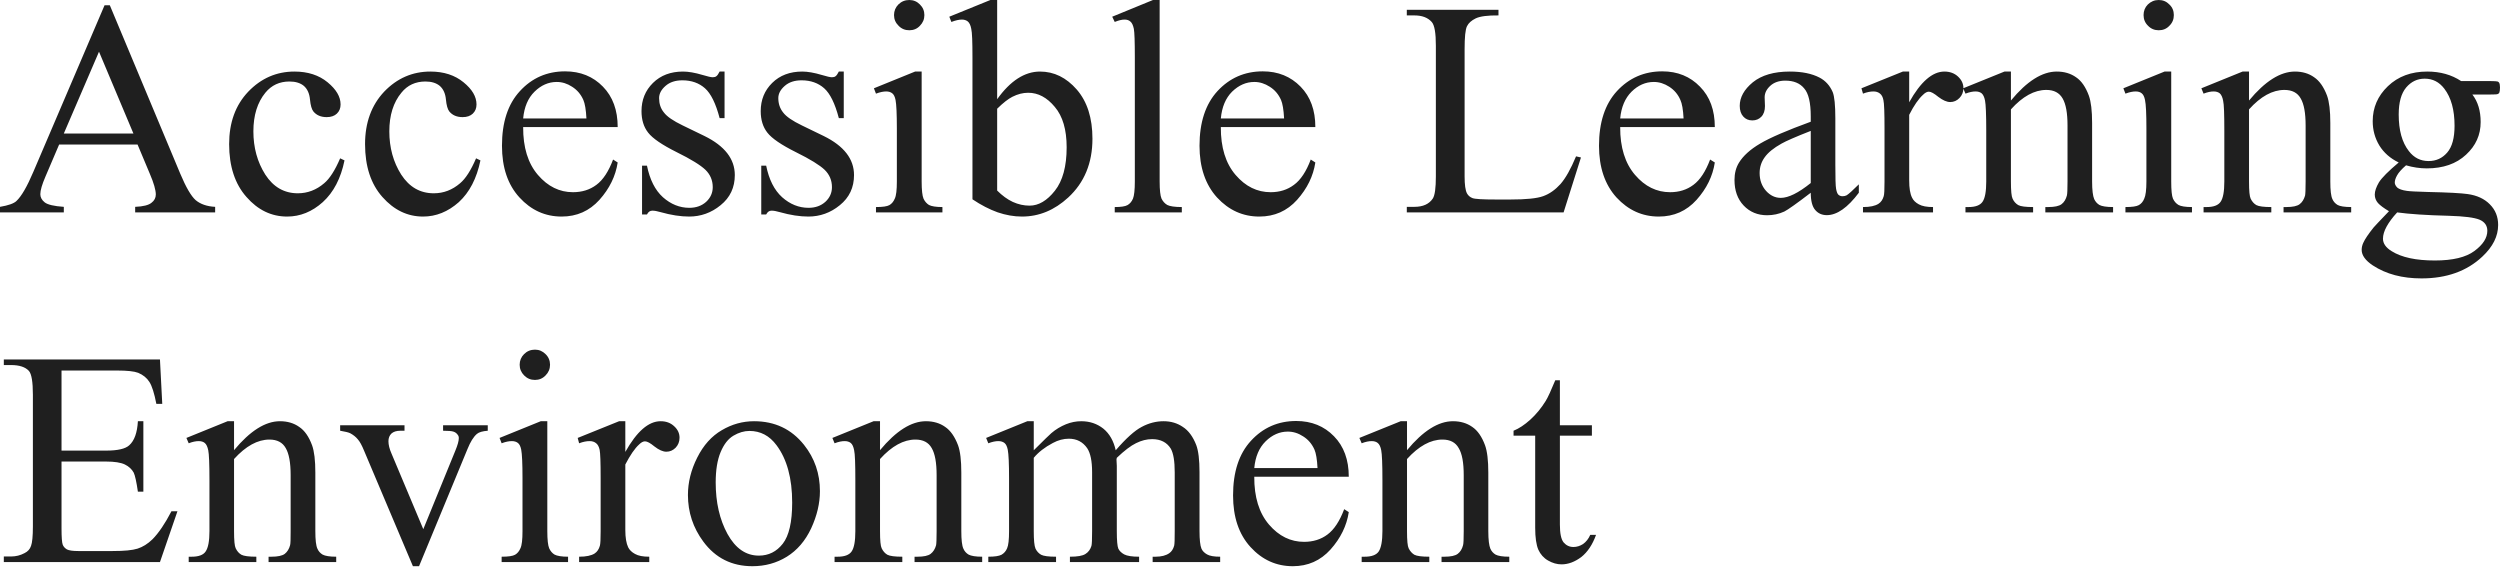 <svg width="133" height="31" viewBox="0 0 133 31" fill="none" xmlns="http://www.w3.org/2000/svg">
<path d="M7.319 7.691H3.145L2.418 9.394C2.238 9.812 2.145 10.126 2.145 10.33C2.145 10.492 2.221 10.643 2.378 10.766C2.534 10.888 2.872 10.969 3.395 11.004V11.3H0V11.004C0.448 10.928 0.738 10.824 0.872 10.696C1.145 10.44 1.442 9.923 1.773 9.144L5.563 0.279H5.842L9.591 9.243C9.894 9.963 10.167 10.434 10.411 10.649C10.661 10.858 11.004 10.981 11.446 11.004V11.3H7.191V11.004C7.621 10.987 7.911 10.911 8.057 10.789C8.214 10.673 8.289 10.521 8.289 10.347C8.289 10.114 8.185 9.742 7.97 9.243L7.319 7.691ZM7.098 7.103L5.267 2.75L3.395 7.103H7.098ZM18.328 8.533C18.131 9.493 17.747 10.231 17.171 10.754C16.602 11.265 15.968 11.521 15.276 11.521C14.445 11.521 13.724 11.178 13.114 10.481C12.498 9.789 12.19 8.847 12.19 7.667C12.19 6.522 12.527 5.592 13.207 4.877C13.893 4.162 14.713 3.807 15.666 3.807C16.381 3.807 16.968 3.999 17.427 4.377C17.886 4.755 18.119 5.144 18.119 5.557C18.119 5.755 18.055 5.918 17.921 6.045C17.793 6.167 17.613 6.231 17.381 6.231C17.067 6.231 16.834 6.127 16.672 5.929C16.584 5.819 16.52 5.604 16.491 5.29C16.462 4.982 16.358 4.743 16.172 4.575C15.986 4.418 15.73 4.336 15.399 4.336C14.87 4.336 14.445 4.534 14.12 4.929C13.695 5.447 13.48 6.133 13.48 6.987C13.48 7.853 13.69 8.621 14.114 9.289C14.544 9.952 15.12 10.283 15.846 10.283C16.363 10.283 16.834 10.103 17.247 9.748C17.538 9.504 17.823 9.062 18.096 8.423L18.328 8.533ZM25.559 8.533C25.362 9.493 24.978 10.231 24.409 10.754C23.833 11.265 23.199 11.521 22.508 11.521C21.682 11.521 20.962 11.178 20.345 10.481C19.729 9.789 19.421 8.847 19.421 7.667C19.421 6.522 19.764 5.592 20.438 4.877C21.124 4.162 21.944 3.807 22.897 3.807C23.612 3.807 24.199 3.999 24.659 4.377C25.123 4.755 25.35 5.144 25.35 5.557C25.35 5.755 25.286 5.918 25.153 6.045C25.025 6.167 24.845 6.231 24.612 6.231C24.298 6.231 24.066 6.127 23.903 5.929C23.816 5.819 23.752 5.604 23.723 5.29C23.694 4.982 23.589 4.743 23.403 4.575C23.217 4.418 22.961 4.336 22.636 4.336C22.101 4.336 21.676 4.534 21.357 4.929C20.927 5.447 20.712 6.133 20.712 6.987C20.712 7.853 20.921 8.621 21.345 9.289C21.775 9.952 22.351 10.283 23.077 10.283C23.601 10.283 24.066 10.103 24.478 9.748C24.769 9.504 25.054 9.062 25.327 8.423L25.559 8.533ZM27.832 6.76C27.826 7.842 28.088 8.69 28.617 9.306C29.146 9.923 29.768 10.225 30.483 10.225C30.96 10.225 31.378 10.097 31.727 9.835C32.082 9.574 32.378 9.121 32.616 8.487L32.861 8.644C32.75 9.371 32.425 10.033 31.89 10.632C31.355 11.225 30.686 11.521 29.878 11.521C29.007 11.521 28.257 11.184 27.635 10.504C27.013 9.824 26.705 8.905 26.705 7.754C26.705 6.51 27.019 5.54 27.658 4.848C28.297 4.15 29.099 3.796 30.064 3.796C30.878 3.796 31.553 4.069 32.076 4.61C32.599 5.145 32.861 5.859 32.861 6.76H27.832ZM27.832 6.301H31.198C31.175 5.836 31.117 5.505 31.035 5.319C30.902 5.017 30.704 4.784 30.436 4.615C30.181 4.447 29.908 4.36 29.617 4.36C29.181 4.36 28.786 4.534 28.437 4.877C28.088 5.22 27.89 5.691 27.832 6.301ZM38.546 3.807V6.284H38.284C38.081 5.505 37.819 4.976 37.505 4.697C37.191 4.418 36.79 4.273 36.302 4.273C35.93 4.273 35.633 4.371 35.407 4.569C35.18 4.767 35.064 4.982 35.064 5.22C35.064 5.516 35.145 5.772 35.319 5.982C35.482 6.202 35.813 6.429 36.319 6.673L37.482 7.237C38.557 7.766 39.092 8.458 39.092 9.312C39.092 9.975 38.842 10.51 38.336 10.917C37.842 11.323 37.278 11.521 36.662 11.521C36.215 11.521 35.709 11.446 35.133 11.283C34.959 11.231 34.819 11.207 34.703 11.207C34.581 11.207 34.488 11.271 34.418 11.411H34.157V8.812H34.418C34.57 9.557 34.849 10.114 35.267 10.492C35.686 10.864 36.157 11.056 36.674 11.056C37.04 11.056 37.337 10.946 37.569 10.736C37.801 10.521 37.918 10.26 37.918 9.957C37.918 9.591 37.784 9.283 37.528 9.033C37.273 8.789 36.761 8.469 35.994 8.092C35.226 7.708 34.721 7.365 34.482 7.057C34.244 6.755 34.128 6.371 34.128 5.912C34.128 5.313 34.331 4.813 34.738 4.412C35.151 4.005 35.686 3.807 36.337 3.807C36.621 3.807 36.97 3.866 37.377 3.988C37.645 4.069 37.825 4.11 37.918 4.11C37.999 4.11 38.069 4.092 38.115 4.051C38.162 4.017 38.22 3.935 38.284 3.807H38.546ZM44.888 3.807V6.284H44.626C44.422 5.505 44.161 4.976 43.847 4.697C43.533 4.418 43.132 4.273 42.644 4.273C42.272 4.273 41.975 4.371 41.749 4.569C41.522 4.767 41.406 4.982 41.406 5.22C41.406 5.516 41.493 5.772 41.661 5.982C41.824 6.202 42.155 6.429 42.661 6.673L43.824 7.237C44.899 7.766 45.434 8.458 45.434 9.312C45.434 9.975 45.184 10.51 44.678 10.917C44.184 11.323 43.62 11.521 43.004 11.521C42.556 11.521 42.051 11.446 41.475 11.283C41.301 11.231 41.161 11.207 41.045 11.207C40.923 11.207 40.83 11.271 40.76 11.411H40.499V8.812H40.76C40.911 9.557 41.191 10.114 41.609 10.492C42.028 10.864 42.498 11.056 43.016 11.056C43.382 11.056 43.678 10.946 43.911 10.736C44.144 10.521 44.26 10.26 44.26 9.957C44.26 9.591 44.126 9.283 43.87 9.033C43.614 8.789 43.103 8.469 42.336 8.092C41.568 7.708 41.063 7.365 40.824 7.057C40.586 6.755 40.47 6.371 40.47 5.912C40.47 5.313 40.673 4.813 41.08 4.412C41.493 4.005 42.028 3.807 42.679 3.807C42.963 3.807 43.312 3.866 43.719 3.988C43.986 4.069 44.167 4.11 44.26 4.11C44.341 4.11 44.411 4.092 44.457 4.051C44.504 4.017 44.562 3.935 44.626 3.807H44.888ZM48.375 0C48.596 0 48.788 0.081 48.939 0.238C49.096 0.39 49.177 0.581 49.177 0.802C49.177 1.023 49.096 1.215 48.939 1.372C48.788 1.535 48.596 1.61 48.375 1.61C48.154 1.61 47.962 1.535 47.806 1.372C47.643 1.215 47.562 1.023 47.562 0.802C47.562 0.581 47.643 0.39 47.794 0.238C47.951 0.081 48.148 0 48.375 0ZM49.032 3.807V9.655C49.032 10.109 49.067 10.417 49.131 10.568C49.201 10.719 49.3 10.829 49.422 10.905C49.555 10.975 49.794 11.015 50.137 11.015V11.3H46.602V11.015C46.957 11.015 47.195 10.981 47.317 10.911C47.439 10.841 47.532 10.731 47.602 10.568C47.678 10.411 47.713 10.103 47.713 9.655V6.848C47.713 6.063 47.689 5.551 47.643 5.319C47.608 5.144 47.55 5.028 47.468 4.964C47.387 4.9 47.282 4.865 47.143 4.865C46.998 4.865 46.817 4.9 46.602 4.982L46.492 4.697L48.683 3.807H49.032ZM53.049 5.278C53.752 4.296 54.514 3.807 55.328 3.807C56.077 3.807 56.728 4.127 57.286 4.766C57.839 5.406 58.118 6.272 58.118 7.382C58.118 8.673 57.688 9.713 56.833 10.504C56.095 11.184 55.275 11.521 54.368 11.521C53.944 11.521 53.514 11.446 53.072 11.295C52.636 11.138 52.194 10.911 51.735 10.603V3.057C51.735 2.232 51.718 1.727 51.671 1.535C51.636 1.343 51.572 1.215 51.491 1.145C51.404 1.075 51.299 1.041 51.171 1.041C51.026 1.041 50.84 1.081 50.613 1.168L50.503 0.889L52.688 0H53.049V5.278ZM53.049 5.784V10.138C53.316 10.405 53.595 10.609 53.88 10.742C54.177 10.876 54.473 10.94 54.775 10.94C55.252 10.94 55.7 10.678 56.118 10.149C56.537 9.62 56.746 8.847 56.746 7.836C56.746 6.9 56.537 6.185 56.118 5.691C55.7 5.185 55.229 4.935 54.7 4.935C54.421 4.935 54.142 5.005 53.857 5.15C53.648 5.255 53.374 5.464 53.049 5.784ZM61.693 0V9.655C61.693 10.109 61.728 10.411 61.791 10.562C61.861 10.707 61.96 10.824 62.1 10.905C62.239 10.975 62.495 11.015 62.873 11.015V11.3H59.304V11.015C59.635 11.015 59.862 10.981 59.984 10.911C60.106 10.841 60.205 10.731 60.274 10.568C60.338 10.411 60.373 10.103 60.373 9.655V3.04C60.373 2.221 60.356 1.721 60.321 1.535C60.28 1.343 60.222 1.215 60.135 1.145C60.059 1.075 59.955 1.041 59.827 1.041C59.687 1.041 59.513 1.081 59.304 1.168L59.17 0.889L61.338 0H61.693ZM64.948 6.76C64.942 7.842 65.204 8.69 65.733 9.306C66.262 9.923 66.884 10.225 67.599 10.225C68.075 10.225 68.488 10.097 68.837 9.835C69.197 9.574 69.494 9.121 69.732 8.487L69.976 8.644C69.866 9.371 69.54 10.033 69.005 10.632C68.471 11.225 67.802 11.521 66.994 11.521C66.122 11.521 65.372 11.184 64.745 10.504C64.128 9.824 63.814 8.905 63.814 7.754C63.814 6.51 64.134 5.54 64.768 4.848C65.413 4.15 66.215 3.796 67.18 3.796C67.994 3.796 68.662 4.069 69.191 4.61C69.715 5.145 69.976 5.859 69.976 6.76H64.948ZM64.948 6.301H68.314C68.29 5.836 68.232 5.505 68.151 5.319C68.017 5.017 67.82 4.784 67.552 4.615C67.291 4.447 67.017 4.36 66.733 4.36C66.291 4.36 65.901 4.534 65.547 4.877C65.204 5.22 65.006 5.691 64.948 6.301ZM83.846 8.318L84.107 8.377L83.183 11.3H74.842V11.004H75.243C75.702 11.004 76.027 10.858 76.225 10.562C76.335 10.393 76.388 9.998 76.388 9.388V2.43C76.388 1.756 76.318 1.337 76.167 1.168C75.958 0.936 75.655 0.82 75.243 0.82H74.842V0.523H79.719V0.82C79.149 0.814 78.742 0.866 78.51 0.977C78.283 1.087 78.126 1.226 78.044 1.395C77.957 1.569 77.917 1.971 77.917 2.616V9.388C77.917 9.824 77.957 10.126 78.044 10.289C78.108 10.405 78.201 10.486 78.335 10.539C78.469 10.591 78.882 10.614 79.579 10.614H80.364C81.189 10.614 81.771 10.556 82.102 10.434C82.439 10.312 82.741 10.097 83.02 9.789C83.294 9.475 83.567 8.987 83.846 8.318ZM86.194 6.76C86.188 7.842 86.456 8.69 86.985 9.306C87.514 9.923 88.136 10.225 88.851 10.225C89.327 10.225 89.74 10.097 90.089 9.835C90.444 9.574 90.74 9.121 90.978 8.487L91.228 8.644C91.118 9.371 90.792 10.033 90.257 10.632C89.723 11.225 89.054 11.521 88.246 11.521C87.374 11.521 86.624 11.184 85.997 10.504C85.38 9.824 85.067 8.905 85.067 7.754C85.067 6.51 85.386 5.54 86.02 4.848C86.665 4.15 87.467 3.796 88.432 3.796C89.246 3.796 89.915 4.069 90.438 4.61C90.967 5.145 91.228 5.859 91.228 6.76H86.194ZM86.194 6.301H89.566C89.543 5.836 89.484 5.505 89.397 5.319C89.269 5.017 89.066 4.784 88.804 4.615C88.543 4.447 88.269 4.36 87.985 4.36C87.543 4.36 87.148 4.534 86.799 4.877C86.456 5.22 86.252 5.691 86.194 6.301ZM96.332 10.254C95.582 10.83 95.111 11.161 94.925 11.254C94.635 11.387 94.332 11.451 94.007 11.451C93.507 11.451 93.088 11.277 92.763 10.934C92.437 10.591 92.275 10.138 92.275 9.574C92.275 9.219 92.356 8.911 92.513 8.656C92.734 8.295 93.106 7.952 93.641 7.638C94.181 7.319 95.076 6.935 96.332 6.476V6.191C96.332 5.464 96.216 4.964 95.977 4.697C95.751 4.424 95.419 4.29 94.978 4.29C94.646 4.29 94.379 4.383 94.181 4.563C93.984 4.743 93.879 4.947 93.879 5.179L93.896 5.644C93.896 5.883 93.832 6.075 93.705 6.208C93.582 6.336 93.425 6.406 93.222 6.406C93.024 6.406 92.862 6.336 92.74 6.197C92.618 6.063 92.554 5.871 92.554 5.633C92.554 5.179 92.786 4.761 93.251 4.377C93.722 3.999 94.373 3.807 95.216 3.807C95.861 3.807 96.39 3.912 96.809 4.133C97.117 4.296 97.349 4.552 97.5 4.9C97.593 5.133 97.64 5.598 97.64 6.301V8.772C97.64 9.469 97.651 9.894 97.681 10.051C97.71 10.207 97.75 10.312 97.808 10.364C97.872 10.417 97.942 10.44 98.024 10.44C98.105 10.44 98.18 10.423 98.245 10.388C98.355 10.318 98.57 10.126 98.89 9.806V10.254C98.297 11.045 97.727 11.446 97.186 11.446C96.931 11.446 96.722 11.352 96.57 11.172C96.413 10.992 96.332 10.684 96.332 10.254ZM96.332 9.737V6.964C95.53 7.278 95.013 7.505 94.78 7.638C94.361 7.871 94.059 8.115 93.879 8.371C93.699 8.621 93.612 8.9 93.612 9.202C93.612 9.586 93.728 9.899 93.954 10.155C94.181 10.405 94.443 10.527 94.739 10.527C95.14 10.527 95.675 10.266 96.332 9.737ZM101.569 3.807V5.441C102.174 4.354 102.802 3.807 103.441 3.807C103.732 3.807 103.976 3.895 104.168 4.075C104.354 4.249 104.453 4.453 104.453 4.685C104.453 4.895 104.383 5.069 104.243 5.214C104.11 5.354 103.941 5.429 103.755 5.429C103.569 5.429 103.36 5.336 103.122 5.156C102.895 4.97 102.726 4.877 102.616 4.877C102.523 4.877 102.418 4.929 102.308 5.04C102.069 5.255 101.819 5.615 101.569 6.109V9.597C101.569 10.004 101.616 10.306 101.721 10.515C101.785 10.655 101.907 10.777 102.081 10.87C102.255 10.969 102.511 11.015 102.837 11.015V11.3H99.111V11.015C99.483 11.015 99.756 10.957 99.936 10.841C100.07 10.754 100.163 10.62 100.215 10.434C100.244 10.341 100.256 10.085 100.256 9.661V6.842C100.256 5.993 100.238 5.493 100.198 5.33C100.169 5.168 100.105 5.046 100.012 4.976C99.919 4.9 99.802 4.865 99.669 4.865C99.506 4.865 99.32 4.9 99.111 4.982L99.029 4.697L101.232 3.807H101.569ZM106.981 5.348C107.83 4.319 108.644 3.807 109.417 3.807C109.818 3.807 110.155 3.906 110.446 4.11C110.731 4.301 110.957 4.627 111.126 5.086C111.242 5.406 111.3 5.888 111.3 6.545V9.655C111.3 10.114 111.341 10.428 111.411 10.591C111.475 10.725 111.562 10.829 111.69 10.905C111.823 10.975 112.068 11.015 112.416 11.015V11.3H108.812V11.015H108.964C109.307 11.015 109.539 10.963 109.673 10.864C109.812 10.76 109.905 10.603 109.958 10.405C109.981 10.324 109.992 10.074 109.992 9.655V6.673C109.992 6.011 109.905 5.534 109.731 5.237C109.556 4.935 109.272 4.784 108.865 4.784C108.231 4.784 107.603 5.127 106.981 5.819V9.655C106.981 10.149 107.01 10.452 107.069 10.568C107.138 10.725 107.243 10.835 107.371 10.911C107.499 10.981 107.766 11.015 108.161 11.015V11.3H104.563V11.015H104.72C105.092 11.015 105.342 10.922 105.47 10.736C105.604 10.544 105.668 10.184 105.668 9.655V6.952C105.668 6.08 105.644 5.546 105.604 5.354C105.569 5.168 105.505 5.034 105.423 4.964C105.342 4.9 105.232 4.865 105.098 4.865C104.947 4.865 104.772 4.9 104.563 4.982L104.441 4.697L106.638 3.807H106.981V5.348ZM114.846 0C115.067 0 115.259 0.081 115.41 0.238C115.573 0.39 115.648 0.581 115.648 0.802C115.648 1.023 115.573 1.215 115.41 1.372C115.259 1.535 115.067 1.61 114.846 1.61C114.625 1.61 114.434 1.535 114.277 1.372C114.114 1.215 114.038 1.023 114.038 0.802C114.038 0.581 114.114 0.39 114.265 0.238C114.428 0.081 114.62 0 114.846 0ZM115.509 3.807V9.655C115.509 10.109 115.538 10.417 115.602 10.568C115.672 10.719 115.77 10.829 115.898 10.905C116.026 10.975 116.265 11.015 116.613 11.015V11.3H113.073V11.015C113.428 11.015 113.666 10.981 113.788 10.911C113.91 10.841 114.009 10.731 114.073 10.568C114.149 10.411 114.189 10.103 114.189 9.655V6.848C114.189 6.063 114.166 5.551 114.114 5.319C114.079 5.144 114.021 5.028 113.939 4.964C113.864 4.9 113.753 4.865 113.614 4.865C113.469 4.865 113.288 4.9 113.073 4.982L112.963 4.697L115.154 3.807H115.509ZM119.648 5.348C120.502 4.319 121.316 3.807 122.089 3.807C122.484 3.807 122.827 3.906 123.112 4.11C123.397 4.301 123.624 4.627 123.798 5.086C123.914 5.406 123.973 5.888 123.973 6.545V9.655C123.973 10.114 124.007 10.428 124.083 10.591C124.141 10.725 124.234 10.829 124.362 10.905C124.49 10.975 124.734 11.015 125.083 11.015V11.3H121.485V11.015H121.636C121.973 11.015 122.211 10.963 122.339 10.864C122.479 10.76 122.572 10.603 122.63 10.405C122.647 10.324 122.659 10.074 122.659 9.655V6.673C122.659 6.011 122.572 5.534 122.397 5.237C122.229 4.935 121.938 4.784 121.531 4.784C120.897 4.784 120.27 5.127 119.648 5.819V9.655C119.648 10.149 119.677 10.452 119.735 10.568C119.81 10.725 119.909 10.835 120.037 10.911C120.171 10.981 120.432 11.015 120.834 11.015V11.3H117.23V11.015H117.392C117.759 11.015 118.008 10.922 118.136 10.736C118.27 10.544 118.334 10.184 118.334 9.655V6.952C118.334 6.08 118.317 5.546 118.27 5.354C118.235 5.168 118.171 5.034 118.09 4.964C118.008 4.9 117.904 4.865 117.764 4.865C117.613 4.865 117.439 4.9 117.23 4.982L117.113 4.697L119.305 3.807H119.648V5.348ZM127.611 8.644C127.164 8.429 126.821 8.126 126.583 7.743C126.344 7.347 126.228 6.917 126.228 6.446C126.228 5.726 126.495 5.104 127.036 4.586C127.582 4.063 128.28 3.807 129.129 3.807C129.82 3.807 130.425 3.976 130.931 4.313H132.477C132.704 4.313 132.837 4.325 132.872 4.336C132.907 4.348 132.936 4.371 132.953 4.4C132.983 4.447 133 4.534 133 4.656C133 4.796 132.983 4.889 132.959 4.941C132.942 4.97 132.913 4.987 132.872 5.005C132.837 5.022 132.704 5.028 132.477 5.028H131.529C131.826 5.412 131.971 5.9 131.971 6.493C131.971 7.173 131.715 7.749 131.192 8.231C130.675 8.714 129.977 8.958 129.105 8.958C128.745 8.958 128.379 8.905 128.001 8.795C127.768 8.998 127.606 9.179 127.524 9.33C127.443 9.475 127.402 9.603 127.402 9.713C127.402 9.801 127.449 9.888 127.53 9.975C127.623 10.056 127.792 10.12 128.047 10.155C128.199 10.178 128.565 10.196 129.158 10.213C130.251 10.236 130.96 10.277 131.279 10.324C131.774 10.393 132.169 10.574 132.459 10.87C132.756 11.166 132.901 11.533 132.901 11.969C132.901 12.568 132.622 13.126 132.058 13.654C131.233 14.428 130.157 14.811 128.826 14.811C127.803 14.811 126.943 14.585 126.234 14.12C125.838 13.858 125.641 13.579 125.641 13.294C125.641 13.166 125.67 13.038 125.728 12.916C125.815 12.719 126.001 12.445 126.28 12.097C126.321 12.05 126.588 11.76 127.094 11.236C126.821 11.074 126.623 10.928 126.507 10.8C126.396 10.667 126.338 10.521 126.338 10.353C126.338 10.167 126.414 9.952 126.559 9.702C126.716 9.452 127.065 9.103 127.611 8.644ZM128.995 4.185C128.6 4.185 128.274 4.342 128.007 4.656C127.745 4.97 127.611 5.447 127.611 6.092C127.611 6.935 127.792 7.58 128.152 8.039C128.425 8.394 128.774 8.568 129.198 8.568C129.605 8.568 129.931 8.417 130.192 8.115C130.454 7.813 130.582 7.336 130.582 6.691C130.582 5.848 130.402 5.191 130.035 4.714C129.762 4.36 129.419 4.185 128.995 4.185ZM127.53 11.3C127.28 11.568 127.094 11.823 126.966 12.056C126.838 12.288 126.774 12.504 126.774 12.701C126.774 12.951 126.931 13.178 127.239 13.364C127.768 13.695 128.53 13.858 129.536 13.858C130.489 13.858 131.186 13.689 131.64 13.352C132.093 13.015 132.326 12.661 132.326 12.277C132.326 12.004 132.186 11.806 131.919 11.69C131.64 11.573 131.099 11.504 130.28 11.48C129.088 11.451 128.169 11.387 127.53 11.3ZM3.273 19.712V23.972H5.644C6.255 23.972 6.667 23.879 6.871 23.693C7.15 23.449 7.301 23.019 7.336 22.409H7.627V26.158H7.336C7.26 25.635 7.185 25.298 7.115 25.147C7.016 24.966 6.859 24.815 6.644 24.711C6.423 24.606 6.092 24.554 5.644 24.554H3.273V28.106C3.273 28.582 3.296 28.873 3.337 28.977C3.377 29.082 3.453 29.163 3.558 29.227C3.668 29.285 3.866 29.315 4.162 29.315H5.993C6.604 29.315 7.045 29.274 7.319 29.187C7.592 29.099 7.859 28.937 8.115 28.687C8.44 28.356 8.778 27.861 9.121 27.199H9.44L8.51 29.902H0.203V29.605H0.587C0.843 29.605 1.081 29.547 1.308 29.425C1.482 29.338 1.593 29.216 1.651 29.041C1.715 28.873 1.75 28.524 1.75 28.001V21.002C1.75 20.316 1.68 19.898 1.54 19.735C1.349 19.526 1.035 19.421 0.587 19.421H0.203V19.125H8.51L8.632 21.485H8.318C8.208 20.921 8.086 20.531 7.946 20.316C7.813 20.107 7.615 19.944 7.353 19.834C7.138 19.752 6.766 19.712 6.231 19.712H3.273ZM12.451 23.949C13.306 22.92 14.12 22.409 14.893 22.409C15.288 22.409 15.631 22.508 15.916 22.711C16.206 22.903 16.433 23.229 16.602 23.688C16.718 24.007 16.776 24.49 16.776 25.147V28.257C16.776 28.716 16.811 29.03 16.887 29.192C16.945 29.326 17.038 29.431 17.166 29.506C17.299 29.576 17.538 29.617 17.886 29.617V29.902H14.288V29.617H14.439C14.777 29.617 15.015 29.565 15.149 29.466C15.282 29.361 15.381 29.204 15.433 29.006C15.457 28.925 15.462 28.675 15.462 28.257V25.275C15.462 24.612 15.375 24.135 15.201 23.839C15.032 23.536 14.742 23.385 14.335 23.385C13.707 23.385 13.079 23.728 12.451 24.42V28.257C12.451 28.751 12.48 29.053 12.539 29.169C12.614 29.326 12.713 29.437 12.841 29.512C12.975 29.582 13.242 29.617 13.637 29.617V29.902H10.039V29.617H10.196C10.568 29.617 10.818 29.524 10.94 29.338C11.074 29.146 11.143 28.786 11.143 28.257V25.554C11.143 24.682 11.12 24.147 11.079 23.955C11.039 23.769 10.981 23.635 10.893 23.566C10.818 23.502 10.707 23.467 10.568 23.467C10.423 23.467 10.242 23.502 10.039 23.583L9.917 23.298L12.108 22.409H12.451V23.949ZM18.096 22.624H21.52V22.915H21.299C21.089 22.915 20.932 22.967 20.822 23.066C20.717 23.171 20.665 23.304 20.665 23.473C20.665 23.659 20.717 23.879 20.828 24.129L22.519 28.152L24.223 23.978C24.345 23.682 24.409 23.461 24.409 23.304C24.409 23.228 24.385 23.17 24.345 23.124C24.287 23.042 24.211 22.99 24.118 22.961C24.031 22.932 23.845 22.915 23.572 22.915V22.624H25.949V22.915C25.67 22.938 25.484 22.99 25.373 23.083C25.188 23.24 25.025 23.508 24.874 23.88L22.293 30.122H21.967L19.369 23.978C19.253 23.694 19.142 23.49 19.032 23.368C18.927 23.24 18.793 23.135 18.631 23.048C18.538 23.002 18.363 22.961 18.096 22.915V22.624ZM28.46 18.601C28.681 18.601 28.867 18.683 29.024 18.84C29.181 18.991 29.262 19.183 29.262 19.404C29.262 19.624 29.181 19.816 29.024 19.973C28.867 20.136 28.681 20.212 28.46 20.212C28.233 20.212 28.047 20.136 27.885 19.973C27.728 19.816 27.646 19.624 27.646 19.404C27.646 19.183 27.728 18.991 27.879 18.84C28.036 18.683 28.233 18.601 28.46 18.601ZM29.117 22.409V28.257C29.117 28.71 29.152 29.018 29.216 29.169C29.286 29.321 29.379 29.431 29.506 29.506C29.64 29.576 29.878 29.617 30.221 29.617V29.902H26.687V29.617C27.042 29.617 27.28 29.582 27.402 29.512C27.524 29.442 27.617 29.332 27.687 29.169C27.763 29.012 27.797 28.704 27.797 28.257V25.449C27.797 24.664 27.774 24.153 27.728 23.92C27.693 23.746 27.635 23.63 27.553 23.566C27.472 23.502 27.367 23.467 27.228 23.467C27.077 23.467 26.896 23.502 26.687 23.583L26.577 23.298L28.768 22.409H29.117ZM33.267 22.409V24.042C33.878 22.955 34.5 22.409 35.145 22.409C35.436 22.409 35.674 22.496 35.866 22.676C36.058 22.851 36.151 23.054 36.151 23.287C36.151 23.496 36.081 23.67 35.947 23.815C35.808 23.955 35.645 24.031 35.453 24.031C35.267 24.031 35.058 23.938 34.825 23.758C34.599 23.572 34.43 23.479 34.314 23.479C34.221 23.479 34.116 23.531 34.006 23.641C33.767 23.856 33.523 24.217 33.267 24.711V28.198C33.267 28.605 33.32 28.908 33.419 29.117C33.488 29.256 33.61 29.378 33.785 29.471C33.959 29.57 34.209 29.617 34.541 29.617V29.902H30.809V29.617C31.181 29.617 31.46 29.559 31.64 29.442C31.768 29.355 31.861 29.221 31.913 29.035C31.942 28.942 31.954 28.687 31.954 28.263V25.443C31.954 24.595 31.936 24.095 31.901 23.932C31.866 23.769 31.803 23.647 31.71 23.577C31.617 23.502 31.506 23.467 31.367 23.467C31.204 23.467 31.018 23.502 30.809 23.583L30.733 23.298L32.936 22.409H33.267ZM40.115 22.409C41.219 22.409 42.103 22.827 42.772 23.664C43.341 24.379 43.62 25.199 43.62 26.129C43.62 26.78 43.463 27.437 43.155 28.106C42.841 28.774 42.411 29.274 41.859 29.617C41.312 29.954 40.702 30.122 40.028 30.122C38.935 30.122 38.063 29.687 37.418 28.815C36.871 28.076 36.598 27.251 36.598 26.332C36.598 25.664 36.761 25.001 37.092 24.345C37.424 23.682 37.86 23.2 38.4 22.886C38.941 22.566 39.516 22.409 40.115 22.409ZM39.871 22.926C39.592 22.926 39.307 23.008 39.022 23.176C38.737 23.345 38.511 23.635 38.336 24.054C38.162 24.472 38.075 25.007 38.075 25.664C38.075 26.728 38.284 27.641 38.703 28.408C39.127 29.175 39.685 29.559 40.371 29.559C40.888 29.559 41.313 29.349 41.644 28.925C41.975 28.501 42.144 27.774 42.144 26.739C42.144 25.443 41.865 24.426 41.313 23.688C40.935 23.176 40.452 22.926 39.871 22.926ZM46.817 23.949C47.672 22.92 48.486 22.409 49.259 22.409C49.654 22.409 49.997 22.508 50.282 22.711C50.567 22.903 50.794 23.229 50.968 23.688C51.084 24.007 51.142 24.49 51.142 25.147V28.257C51.142 28.716 51.177 29.03 51.253 29.192C51.311 29.326 51.404 29.431 51.532 29.506C51.665 29.576 51.904 29.617 52.252 29.617V29.902H48.654V29.617H48.806C49.143 29.617 49.381 29.565 49.509 29.466C49.648 29.361 49.747 29.204 49.8 29.006C49.817 28.925 49.828 28.675 49.828 28.257V25.275C49.828 24.612 49.741 24.135 49.567 23.839C49.398 23.536 49.108 23.385 48.701 23.385C48.073 23.385 47.445 23.728 46.817 24.42V28.257C46.817 28.751 46.846 29.053 46.905 29.169C46.98 29.326 47.079 29.437 47.207 29.512C47.341 29.582 47.602 29.617 48.003 29.617V29.902H44.399V29.617H44.562C44.928 29.617 45.178 29.524 45.306 29.338C45.44 29.146 45.504 28.786 45.504 28.257V25.554C45.504 24.682 45.486 24.147 45.44 23.955C45.405 23.769 45.347 23.635 45.26 23.566C45.178 23.502 45.074 23.467 44.934 23.467C44.783 23.467 44.608 23.502 44.399 23.583L44.283 23.298L46.474 22.409H46.817V23.949ZM54.996 23.955C55.525 23.426 55.839 23.124 55.932 23.043C56.17 22.839 56.426 22.688 56.705 22.572C56.978 22.461 57.252 22.409 57.525 22.409C57.978 22.409 58.368 22.543 58.699 22.804C59.025 23.072 59.245 23.455 59.356 23.955C59.902 23.322 60.367 22.903 60.739 22.711C61.117 22.508 61.507 22.409 61.902 22.409C62.286 22.409 62.629 22.508 62.925 22.711C63.227 22.903 63.466 23.229 63.64 23.676C63.756 23.984 63.814 24.466 63.814 25.123V28.257C63.814 28.71 63.849 29.024 63.919 29.192C63.971 29.309 64.07 29.413 64.216 29.495C64.355 29.576 64.588 29.617 64.913 29.617V29.902H61.321V29.617H61.472C61.786 29.617 62.03 29.553 62.204 29.431C62.326 29.349 62.414 29.216 62.466 29.03C62.489 28.937 62.495 28.681 62.495 28.257V25.123C62.495 24.53 62.425 24.112 62.286 23.868C62.076 23.531 61.745 23.362 61.292 23.362C61.007 23.362 60.728 23.432 60.437 23.577C60.158 23.711 59.815 23.973 59.414 24.356L59.397 24.443L59.414 24.786V28.257C59.414 28.756 59.443 29.065 59.495 29.187C59.553 29.309 59.658 29.413 59.809 29.495C59.966 29.576 60.228 29.617 60.6 29.617V29.902H56.92V29.617C57.321 29.617 57.595 29.57 57.746 29.471C57.897 29.378 58.007 29.233 58.065 29.041C58.089 28.954 58.1 28.693 58.1 28.257V25.123C58.1 24.53 58.013 24.106 57.839 23.845C57.606 23.508 57.281 23.339 56.862 23.339C56.577 23.339 56.292 23.415 56.013 23.566C55.572 23.798 55.234 24.066 54.996 24.356V28.257C54.996 28.733 55.025 29.041 55.089 29.187C55.159 29.332 55.258 29.437 55.386 29.512C55.519 29.582 55.781 29.617 56.182 29.617V29.902H52.578V29.617C52.915 29.617 53.148 29.582 53.281 29.512C53.409 29.437 53.514 29.326 53.578 29.169C53.648 29.012 53.682 28.704 53.682 28.257V25.472C53.682 24.676 53.659 24.159 53.613 23.926C53.578 23.752 53.52 23.63 53.438 23.566C53.357 23.502 53.246 23.467 53.113 23.467C52.962 23.467 52.787 23.502 52.578 23.583L52.462 23.298L54.653 22.409H54.996V23.955ZM66.727 25.362C66.721 26.443 66.983 27.292 67.511 27.908C68.04 28.524 68.662 28.826 69.377 28.826C69.854 28.826 70.273 28.698 70.621 28.437C70.976 28.175 71.272 27.722 71.511 27.088L71.755 27.245C71.644 27.972 71.319 28.634 70.784 29.233C70.249 29.826 69.581 30.122 68.779 30.122C67.901 30.122 67.151 29.785 66.529 29.105C65.907 28.425 65.599 27.507 65.599 26.356C65.599 25.112 65.913 24.141 66.552 23.449C67.192 22.752 67.994 22.397 68.959 22.397C69.773 22.397 70.447 22.671 70.97 23.211C71.493 23.746 71.755 24.461 71.755 25.362H66.727ZM66.727 24.902H70.092C70.069 24.438 70.011 24.106 69.93 23.92C69.796 23.618 69.598 23.385 69.331 23.217C69.075 23.048 68.802 22.961 68.511 22.961C68.075 22.961 67.68 23.136 67.331 23.479C66.983 23.822 66.785 24.292 66.727 24.902ZM74.853 23.949C75.708 22.92 76.522 22.409 77.295 22.409C77.696 22.409 78.033 22.508 78.323 22.711C78.608 22.903 78.835 23.229 79.004 23.688C79.12 24.007 79.178 24.49 79.178 25.147V28.257C79.178 28.716 79.219 29.03 79.288 29.192C79.347 29.326 79.44 29.431 79.567 29.506C79.701 29.576 79.939 29.617 80.294 29.617V29.902H76.69V29.617H76.841C77.184 29.617 77.417 29.565 77.55 29.466C77.69 29.361 77.783 29.204 77.835 29.006C77.859 28.925 77.87 28.675 77.87 28.257V25.275C77.87 24.612 77.783 24.135 77.603 23.839C77.434 23.536 77.149 23.385 76.737 23.385C76.109 23.385 75.481 23.728 74.853 24.42V28.257C74.853 28.751 74.882 29.053 74.94 29.169C75.016 29.326 75.121 29.437 75.243 29.512C75.376 29.582 75.644 29.617 76.039 29.617V29.902H72.441V29.617H72.598C72.97 29.617 73.22 29.524 73.348 29.338C73.475 29.146 73.545 28.786 73.545 28.257V25.554C73.545 24.682 73.522 24.147 73.481 23.955C73.447 23.769 73.383 23.635 73.295 23.566C73.22 23.502 73.109 23.467 72.97 23.467C72.825 23.467 72.644 23.502 72.441 23.583L72.319 23.298L74.516 22.409H74.853V23.949ZM82.986 20.229V22.624H84.689V23.176H82.986V27.896C82.986 28.373 83.049 28.687 83.183 28.855C83.323 29.018 83.497 29.1 83.706 29.1C83.886 29.1 84.055 29.047 84.218 28.943C84.381 28.826 84.508 28.669 84.602 28.454H84.91C84.724 28.971 84.462 29.367 84.125 29.634C83.782 29.89 83.433 30.024 83.073 30.024C82.829 30.024 82.59 29.954 82.358 29.82C82.125 29.687 81.951 29.489 81.84 29.245C81.73 28.989 81.672 28.599 81.672 28.076V23.176H80.521V22.915C80.811 22.798 81.108 22.601 81.41 22.328C81.718 22.049 81.992 21.717 82.23 21.333C82.352 21.136 82.52 20.764 82.741 20.229H82.986Z" fill="#1F1F1F"/>
</svg>
